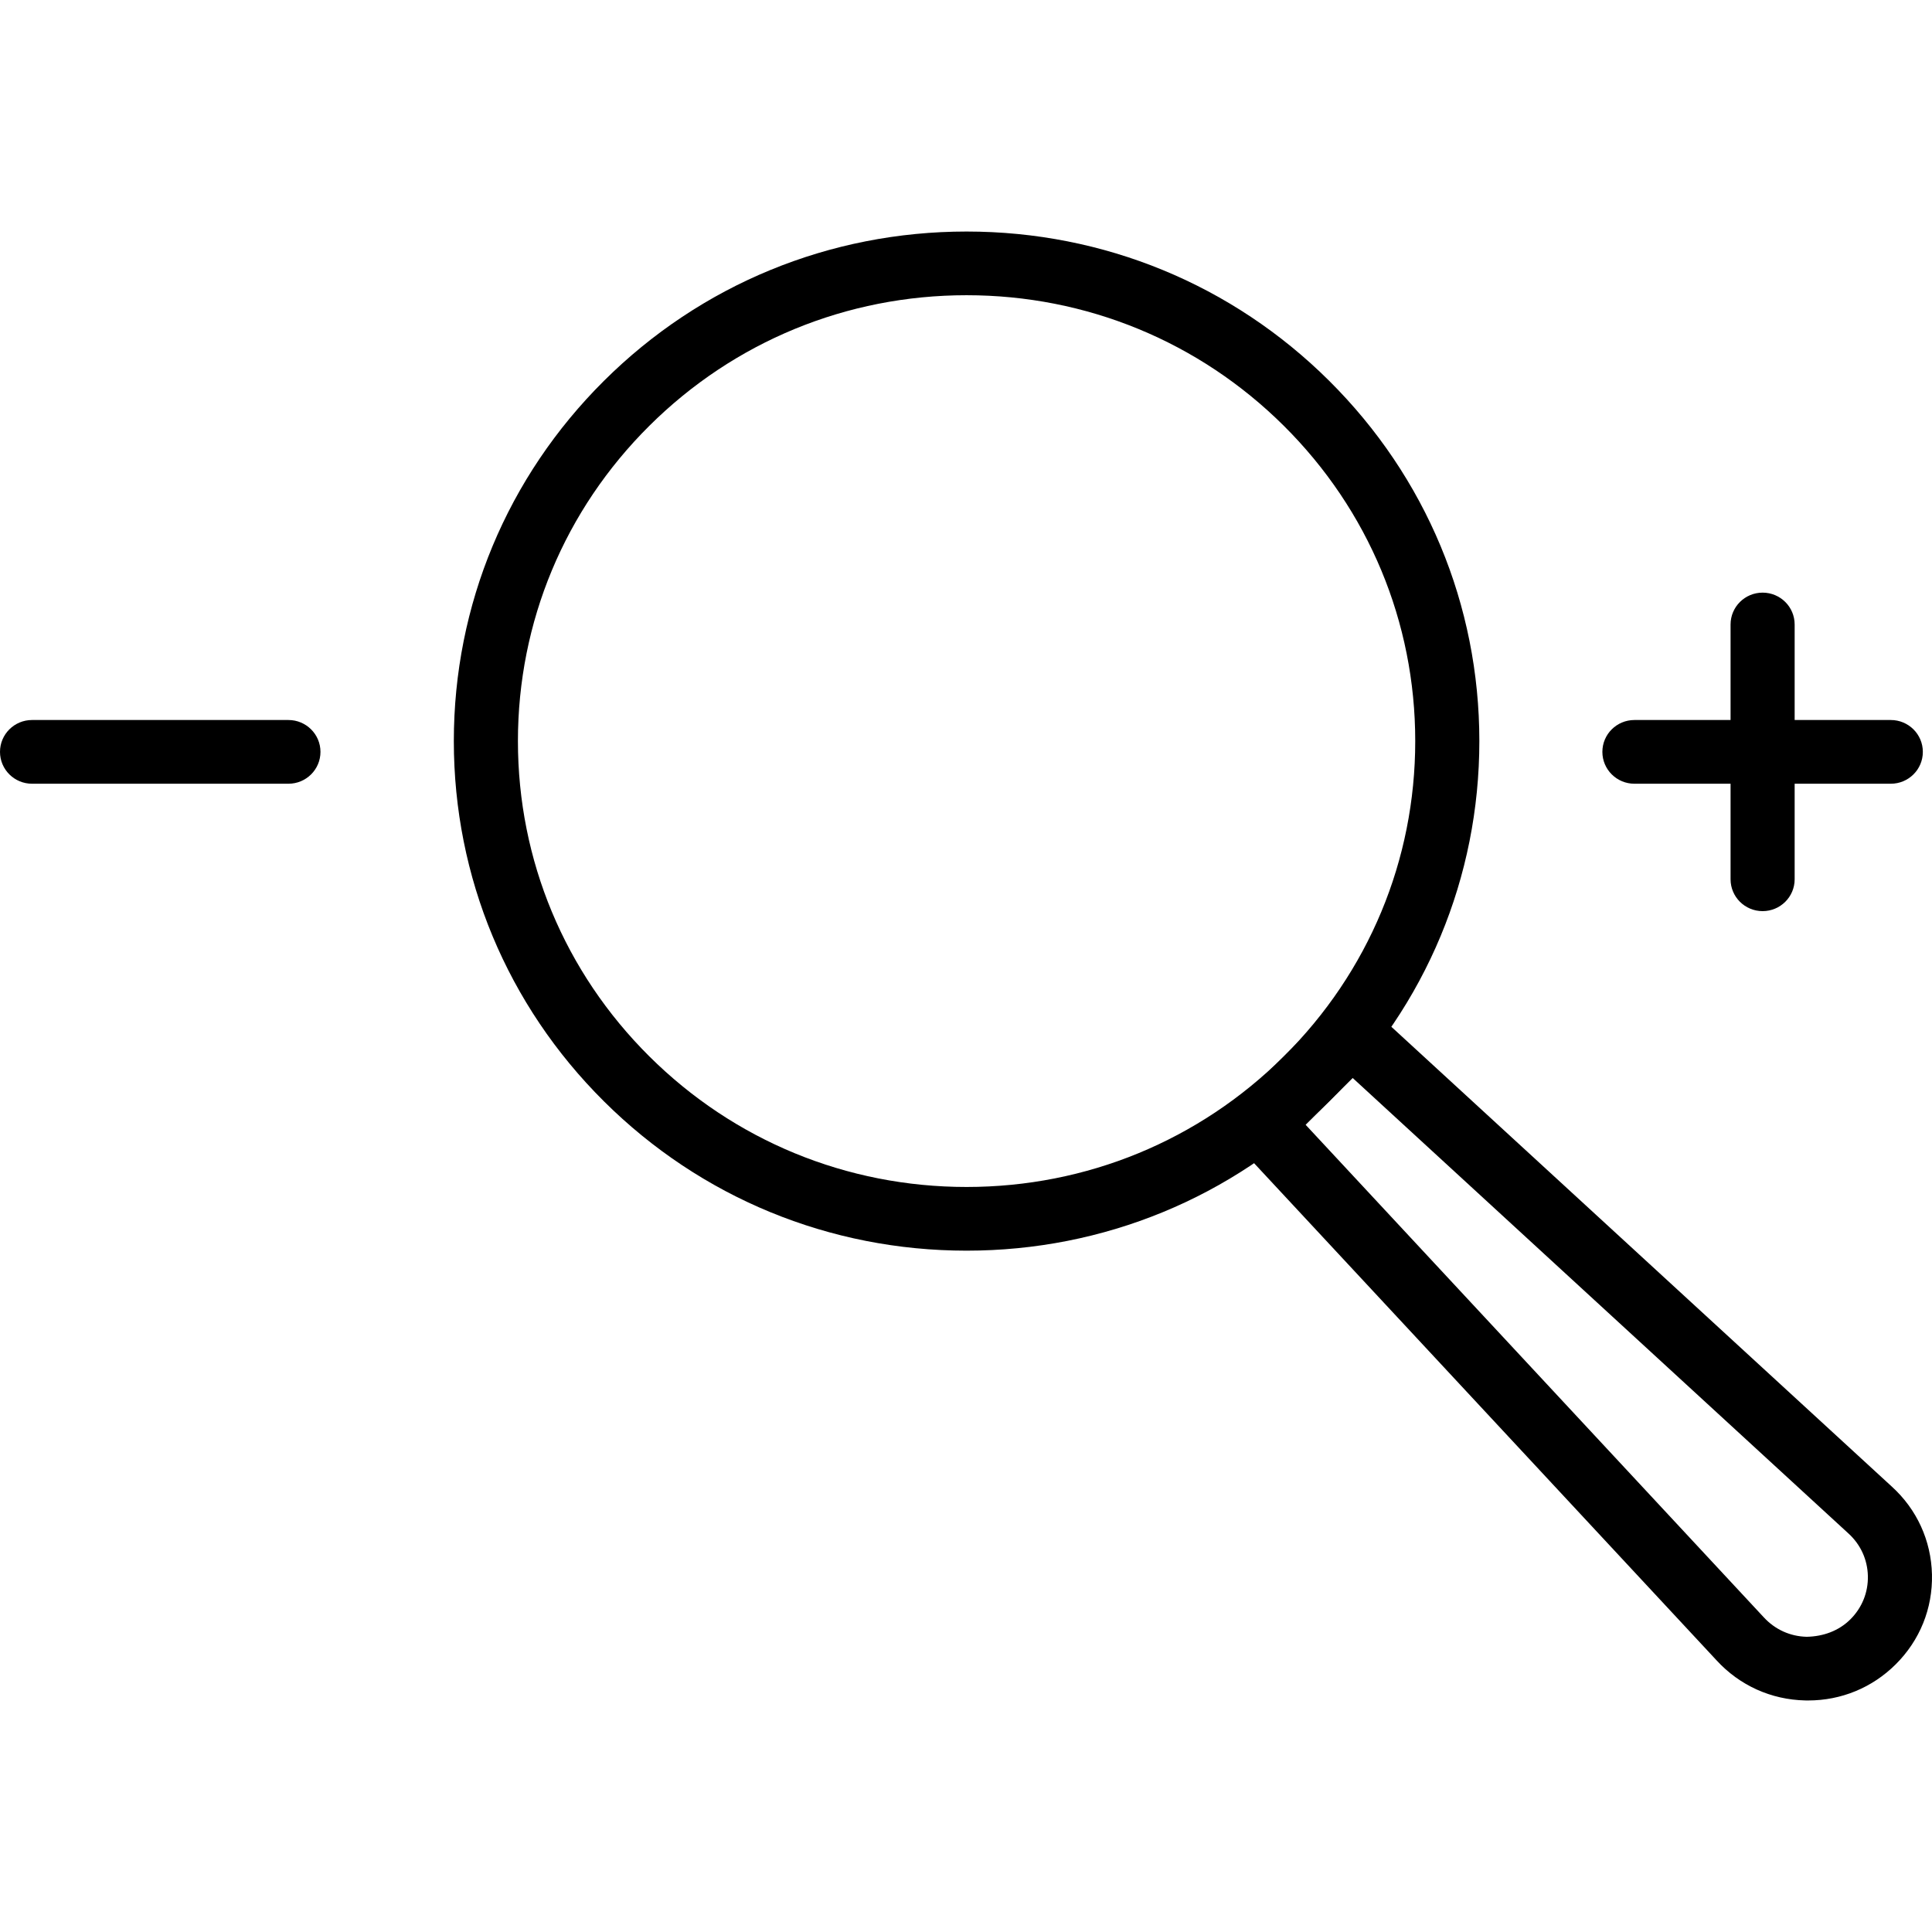 <?xml version="1.0" encoding="iso-8859-1"?>
<!-- Generator: Adobe Illustrator 19.0.0, SVG Export Plug-In . SVG Version: 6.00 Build 0)  -->
<svg version="1.1" id="Capa_1" xmlns="http://www.w3.org/2000/svg" xmlns:xlink="http://www.w3.org/1999/xlink" x="0px" y="0px"
	 viewBox="0 0 206.508 206.508" style="enable-background:new 0 0 206.508 206.508;" xml:space="preserve">
<g>
	<g>
		<path d="M202.206,158.892l-55.386-50.886c-1.348-1.242-3.446-1.2-4.746,0.094l-9.689,9.627c-1.302,1.294-1.341,3.374-0.094,4.717
			l51.19,55.028c2.463,2.683,5.83,4.205,9.481,4.285c0.102,0.003,0.206,0.003,0.311,0.003c3.534,0,6.845-1.364,9.354-3.859
			c2.582-2.565,3.959-5.977,3.878-9.603C206.42,164.669,204.887,161.325,202.206,158.892z M197.782,173.091
			c-1.248,1.237-2.896,1.826-4.666,1.862c-1.763-0.039-3.388-0.775-4.591-2.084l-48.968-52.642l5.031-5.001l52.984,48.679
			c1.302,1.184,2.041,2.796,2.082,4.548C199.694,170.205,199.028,171.85,197.782,173.091z"/>
	</g>
</g>
<g>
	<g>
		<path d="M142.071,40.702c-10.353-10.289-24.117-15.954-38.755-15.954c-14.64,0-28.404,5.664-38.755,15.954
			c-10.35,10.286-16.052,23.965-16.052,38.512c0,14.548,5.702,28.227,16.053,38.513c10.353,10.289,24.117,15.954,38.755,15.954
			c14.64,0,28.402-5.664,38.755-15.954c10.351-10.286,16.053-23.965,16.053-38.513C158.124,64.667,152.422,50.988,142.071,40.702z
			 M137.226,112.914c-9.059,9.003-21.101,13.959-33.91,13.959c-12.809,0-24.851-4.956-33.91-13.959
			c-9.057-9.003-14.046-20.97-14.046-33.7c0-12.73,4.989-24.697,14.046-33.7c9.059-9.003,21.101-13.959,33.91-13.959
			c12.809,0,24.852,4.958,33.91,13.959c9.057,9.003,14.046,20.97,14.046,33.7C151.272,91.944,146.284,103.911,137.226,112.914z"/>
	</g>
</g>
<g>
	<g>
		<path d="M188.402,63.346c-1.891,0-3.425,1.524-3.425,3.405v27.233c0,1.882,1.534,3.405,3.425,3.405
			c1.891,0,3.425-1.522,3.425-3.405V66.751C191.828,64.868,190.293,63.346,188.402,63.346z"/>
	</g>
</g>
<g>
	<g>
		<path d="M202.104,76.961H174.7c-1.891,0-3.425,1.522-3.425,3.405s1.534,3.405,3.425,3.405h27.404c1.893,0,3.427-1.522,3.425-3.405
			C205.529,78.484,203.995,76.961,202.104,76.961z"/>
	</g>
</g>
<g>
	<g>
		<path d="M30.829,76.961H3.425C1.534,76.961,0,78.484,0,80.366c0,1.883,1.534,3.405,3.425,3.405h27.404
			c1.893,0,3.425-1.522,3.425-3.405C34.255,78.484,32.72,76.961,30.829,76.961z"/>
	</g>
</g>
<g>
</g>
<g>
</g>
<g>
</g>
<g>
</g>
<g>
</g>
<g>
</g>
<g>
</g>
<g>
</g>
<g>
</g>
<g>
</g>
<g>
</g>
<g>
</g>
<g>
</g>
<g>
</g>
<g>
</g>
</svg>
